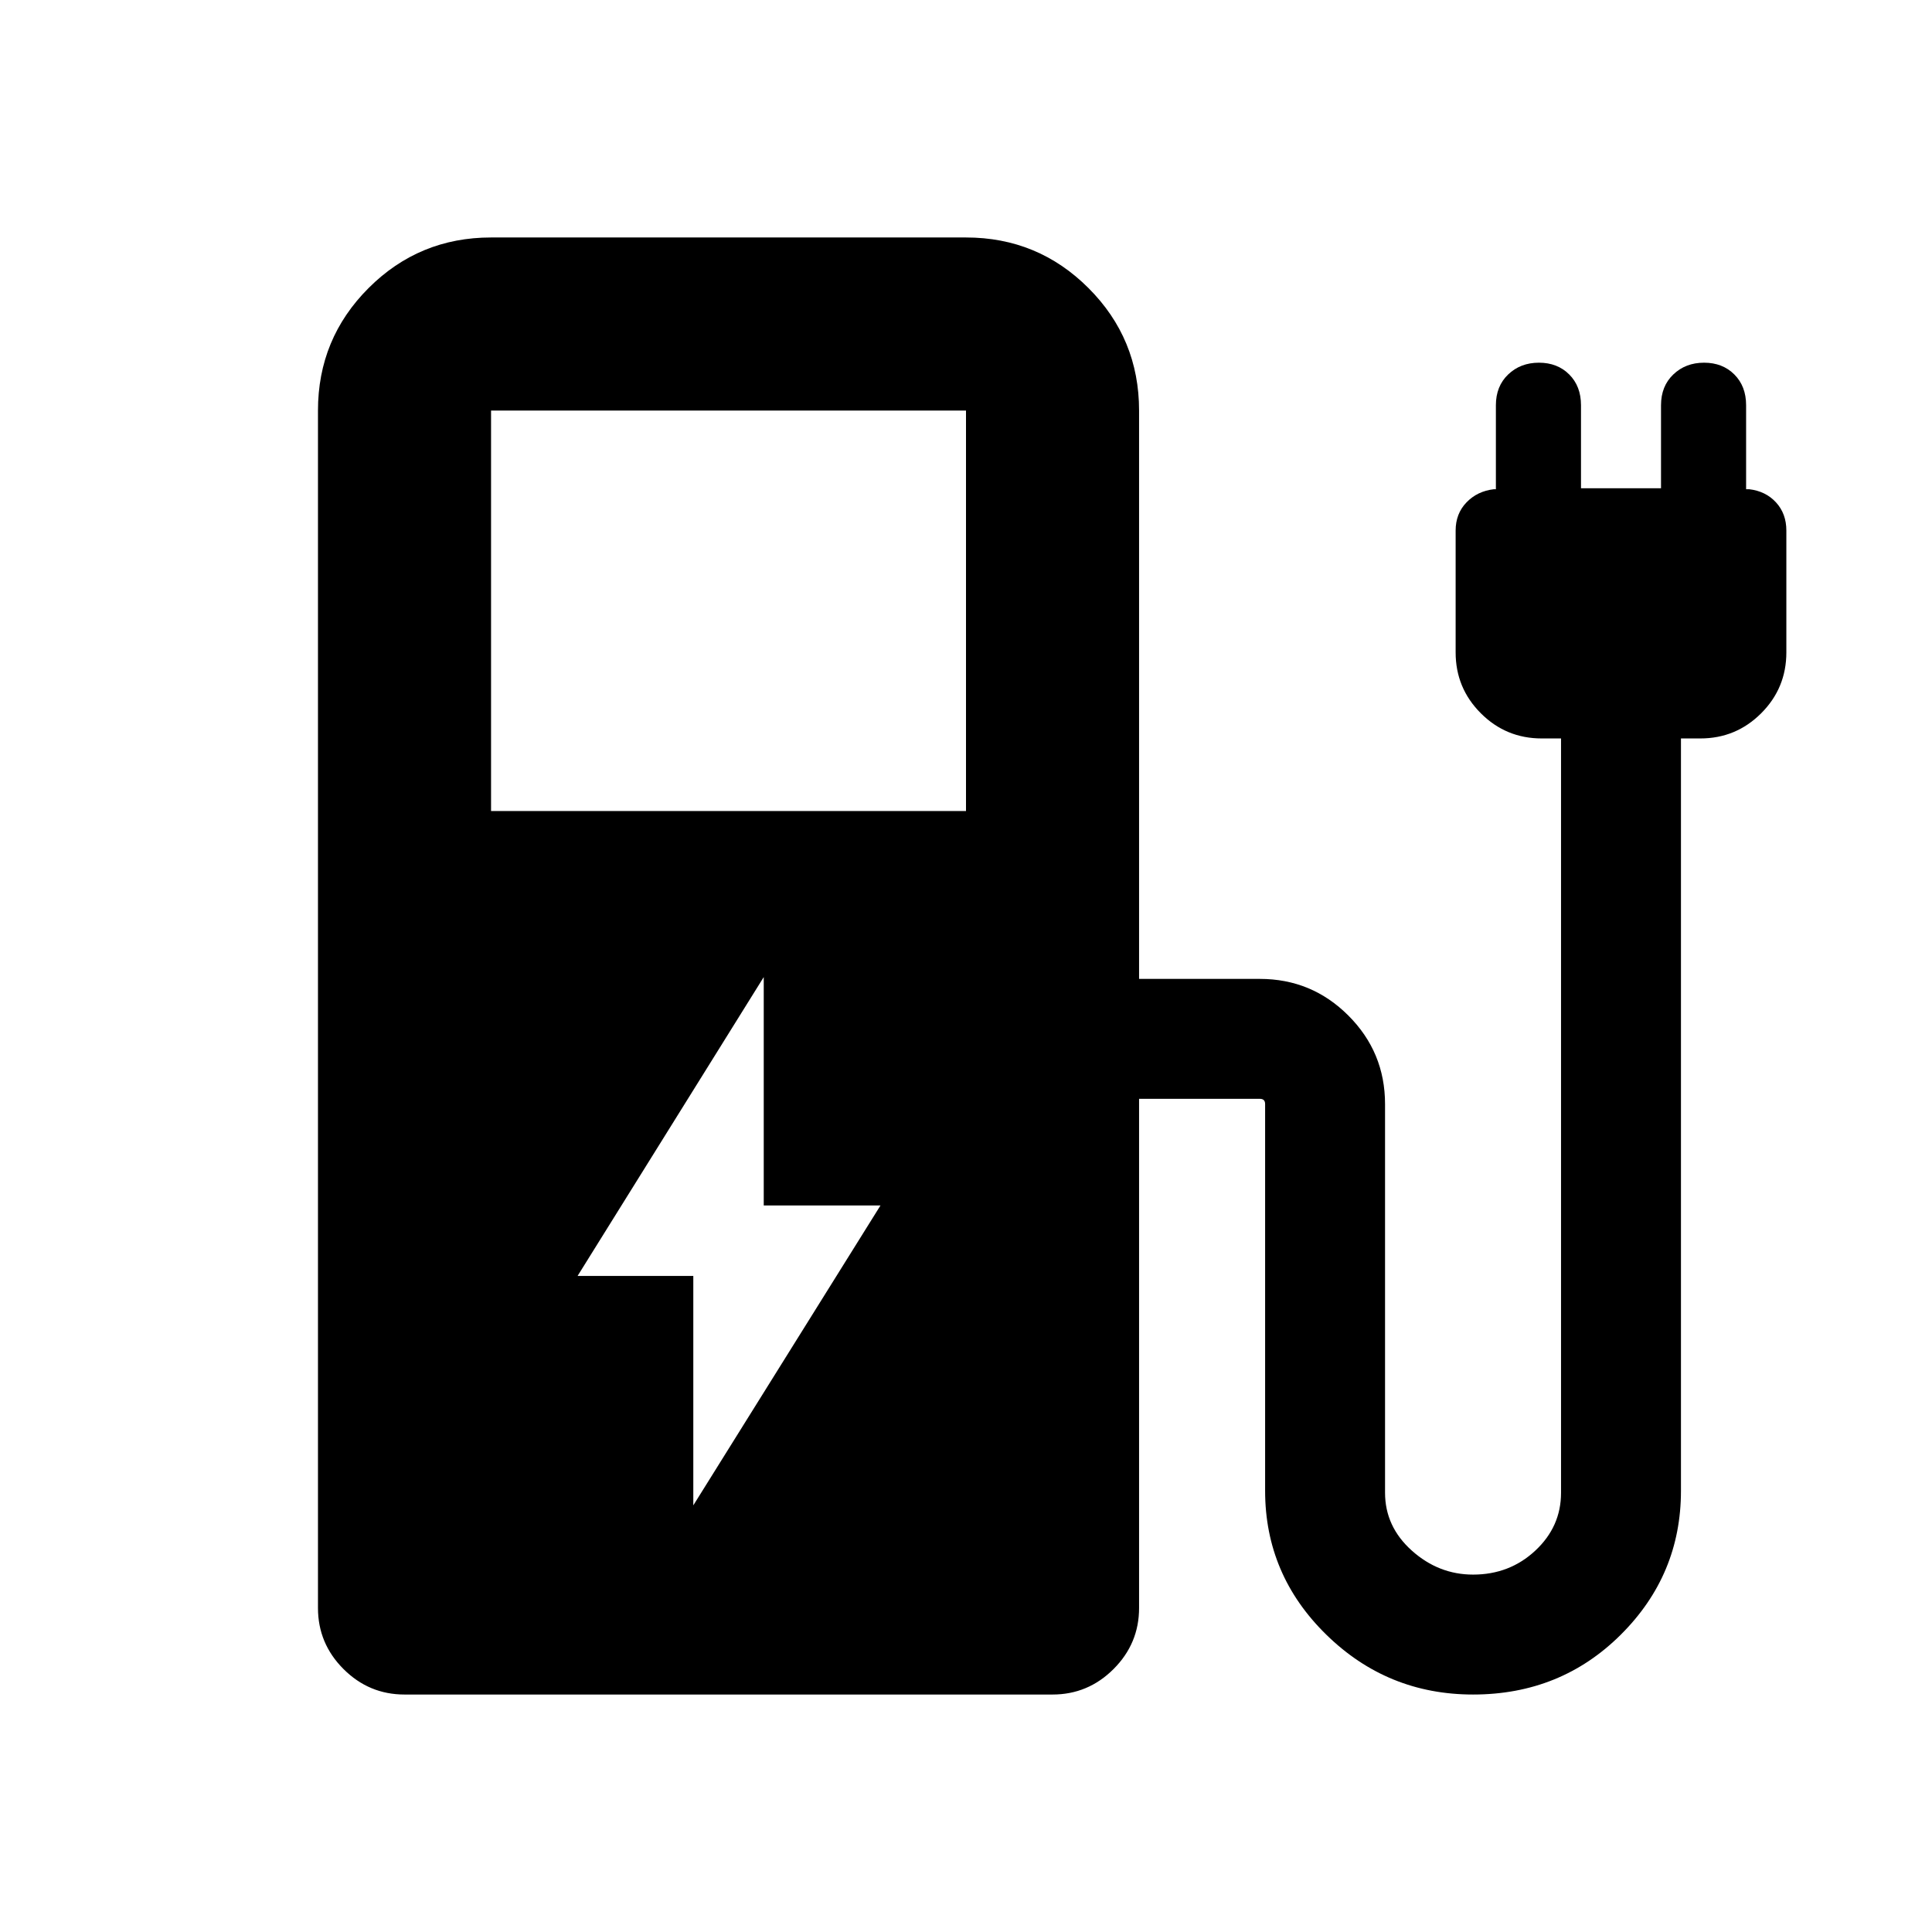 <svg xmlns="http://www.w3.org/2000/svg" height="24" viewBox="0 -960 960 960" width="24"><path d="M244-557h236v-199H244v199Zm279 439H201q-17.65 0-30.33-12.67Q158-143.35 158-161v-595q0-35.72 25.14-60.86T244-842h236q35.72 0 60.86 25.14T566-756v282.41h60.02q25.77 0 43.98 18.22 18.22 18.21 18.22 43.98v193.08q0 16.88 13.31 28.8 13.31 11.92 30.44 11.92 18.14 0 30.92-11.92 12.78-11.92 12.78-28.71v-374.85h-9.6q-17.74 0-30.25-12.51-12.52-12.51-12.52-30.25v-60.55q0-8.36 5.38-13.97 5.39-5.61 13.62-6.56h1v-41.73q0-9.45 6.1-15.29 6.1-5.85 15.3-5.85 9.19 0 15.04 5.85 5.85 5.84 5.85 15.29v41.25h39.76v-41.25q0-9.45 6.1-15.29 6.09-5.85 15.29-5.85t15.04 5.85q5.85 5.84 5.85 15.29v41.73h1.5q8.24.95 13.37 6.56 5.13 5.61 5.13 13.97v60.55q0 17.74-12.51 30.25-12.51 12.51-30.25 12.51h-9.61v373.85q0 41.72-29.88 71.47T731.96-118q-42.55 0-72.94-29.75t-30.39-71.47v-192.17q0-1.31-.65-1.96-.65-.65-1.96-.65H566v253q0 17.65-12.67 30.33Q540.65-118 523-118Zm-178.5-94 93-149h-58v-113.5L287-326h57.5v114Z"/></svg>